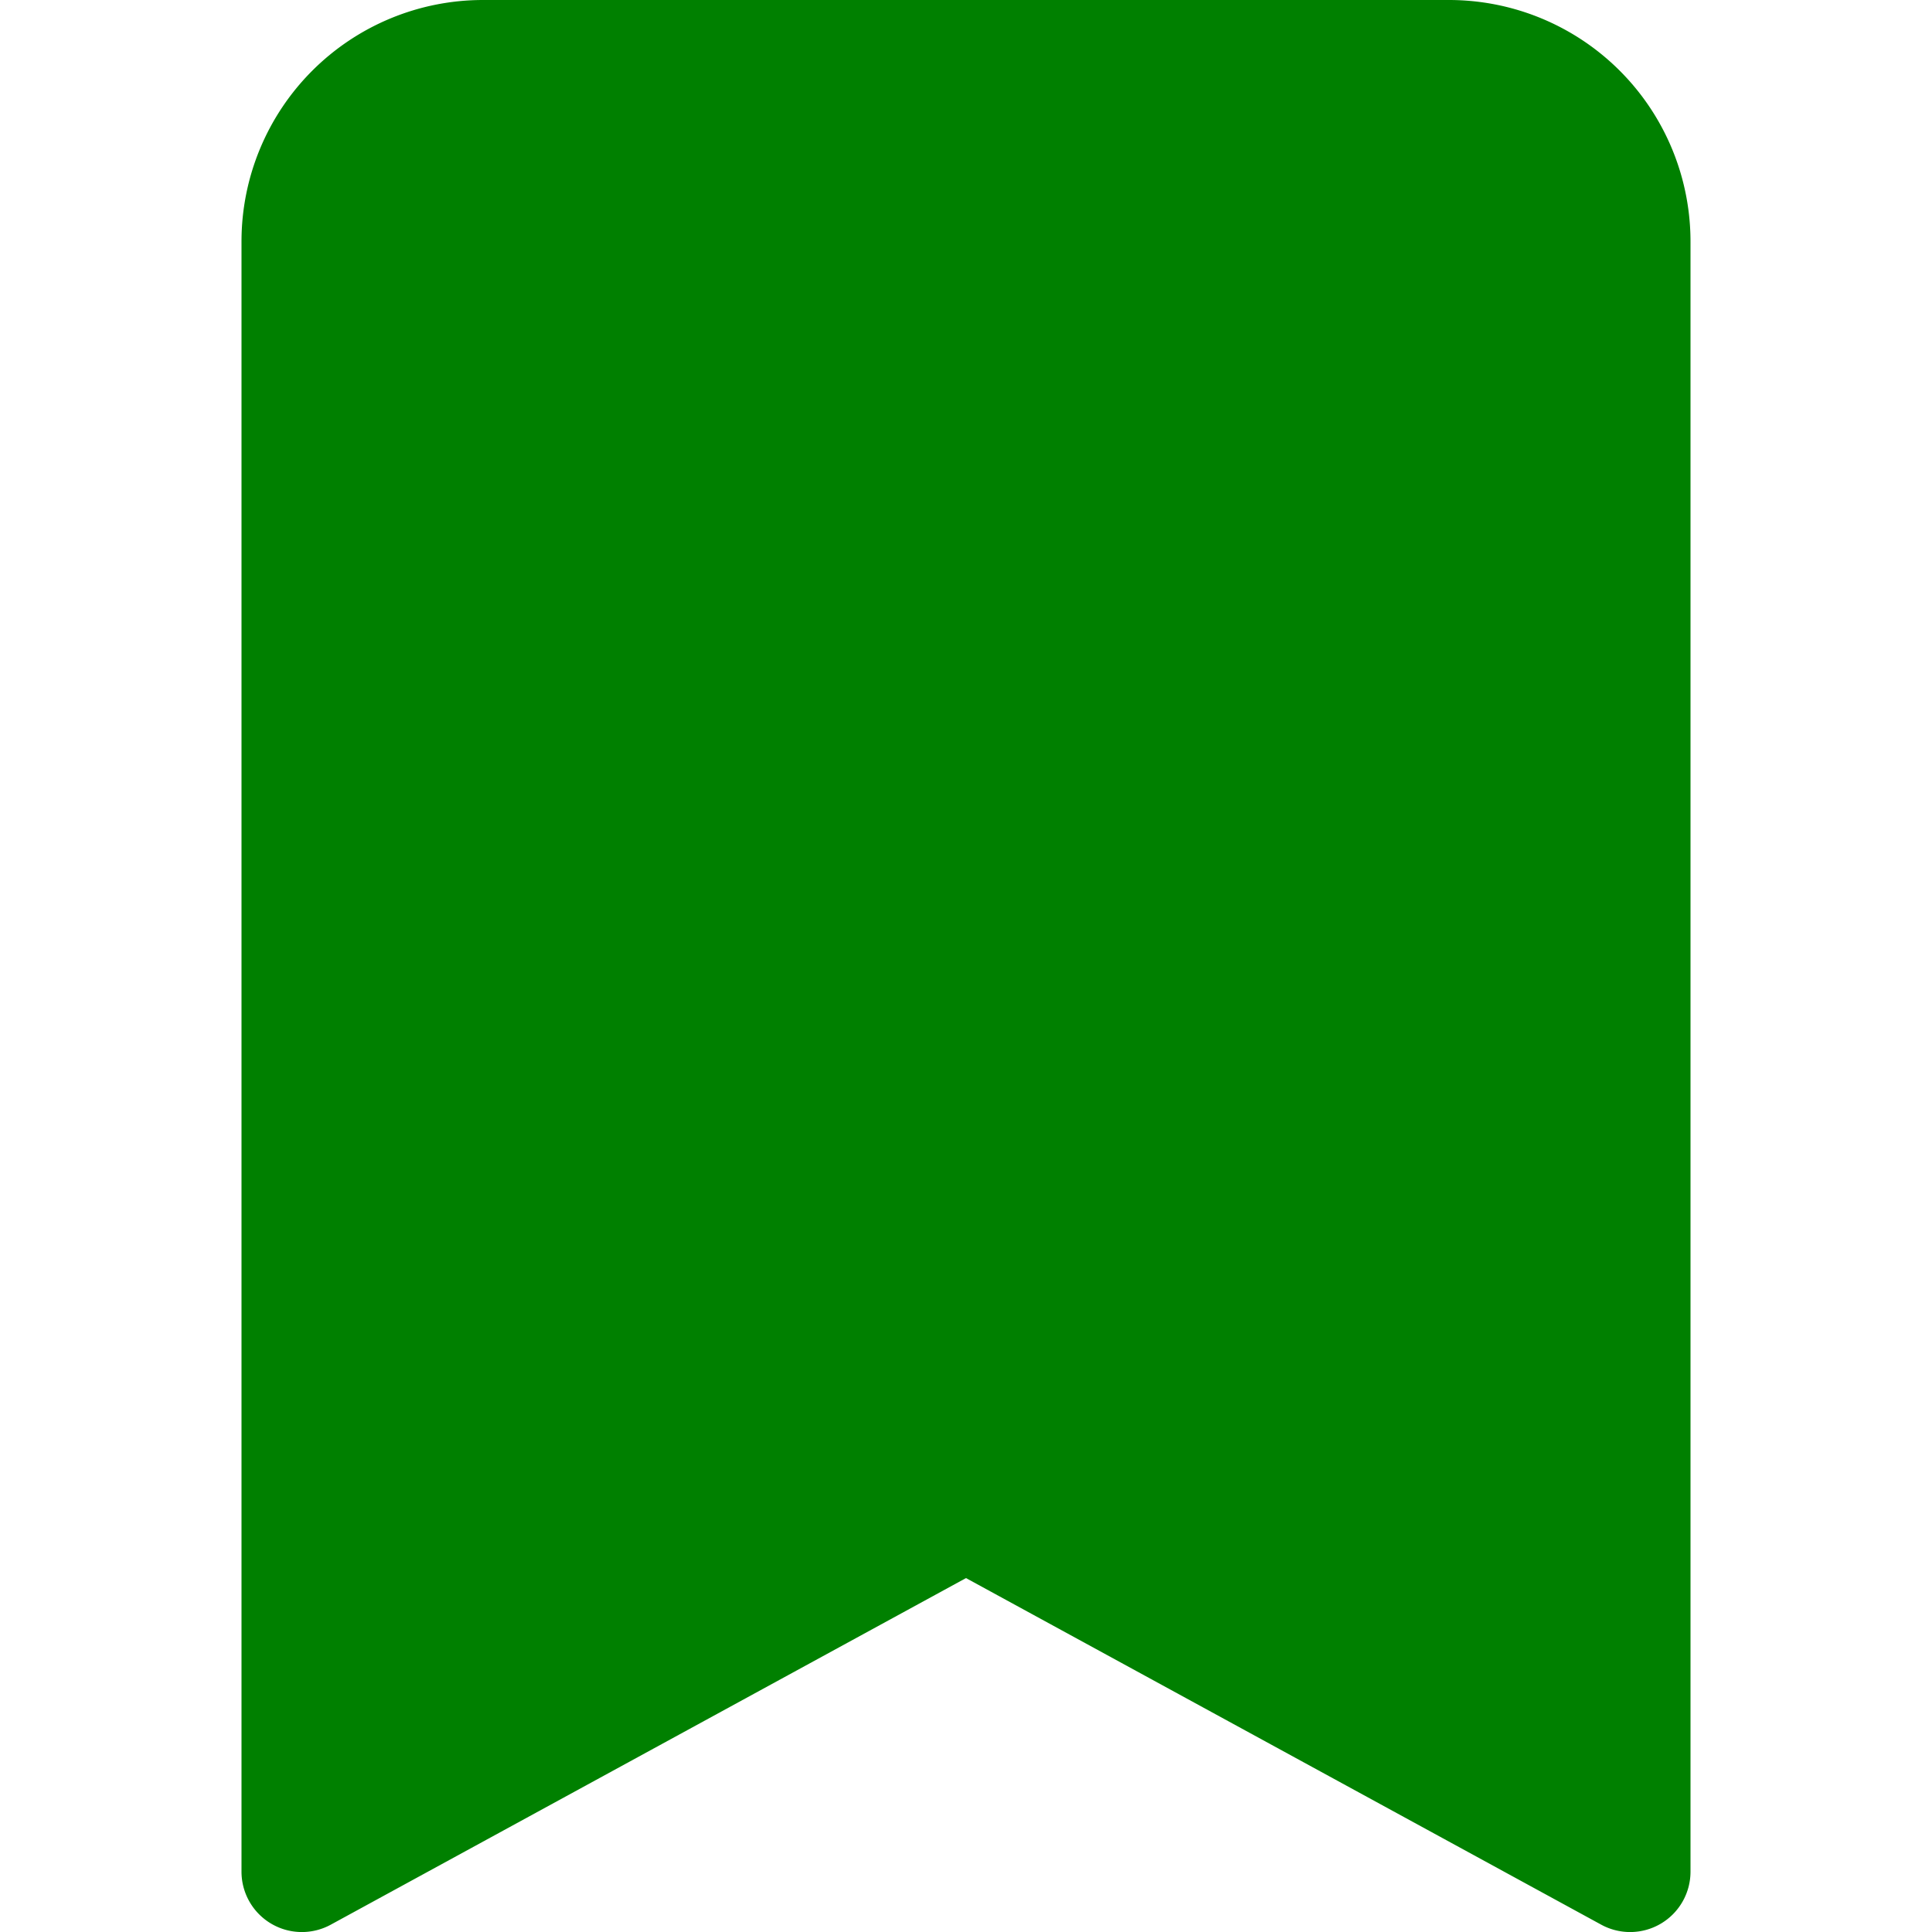 <svg xmlns="http://www.w3.org/2000/svg" width="16" height="16" fill="green" class="bi bi-bookmark-fill bg-green p-1" viewBox="0 0 16 16">
    <path d="M2 2v13.5a.5.5 0 0 0 .74.439L8 13.069l5.26 2.87A.5.5 0 0 0 14 15.5V2a2 2 0 0 0-2-2H4a2 2 0 0 0-2 2" />
</svg>
